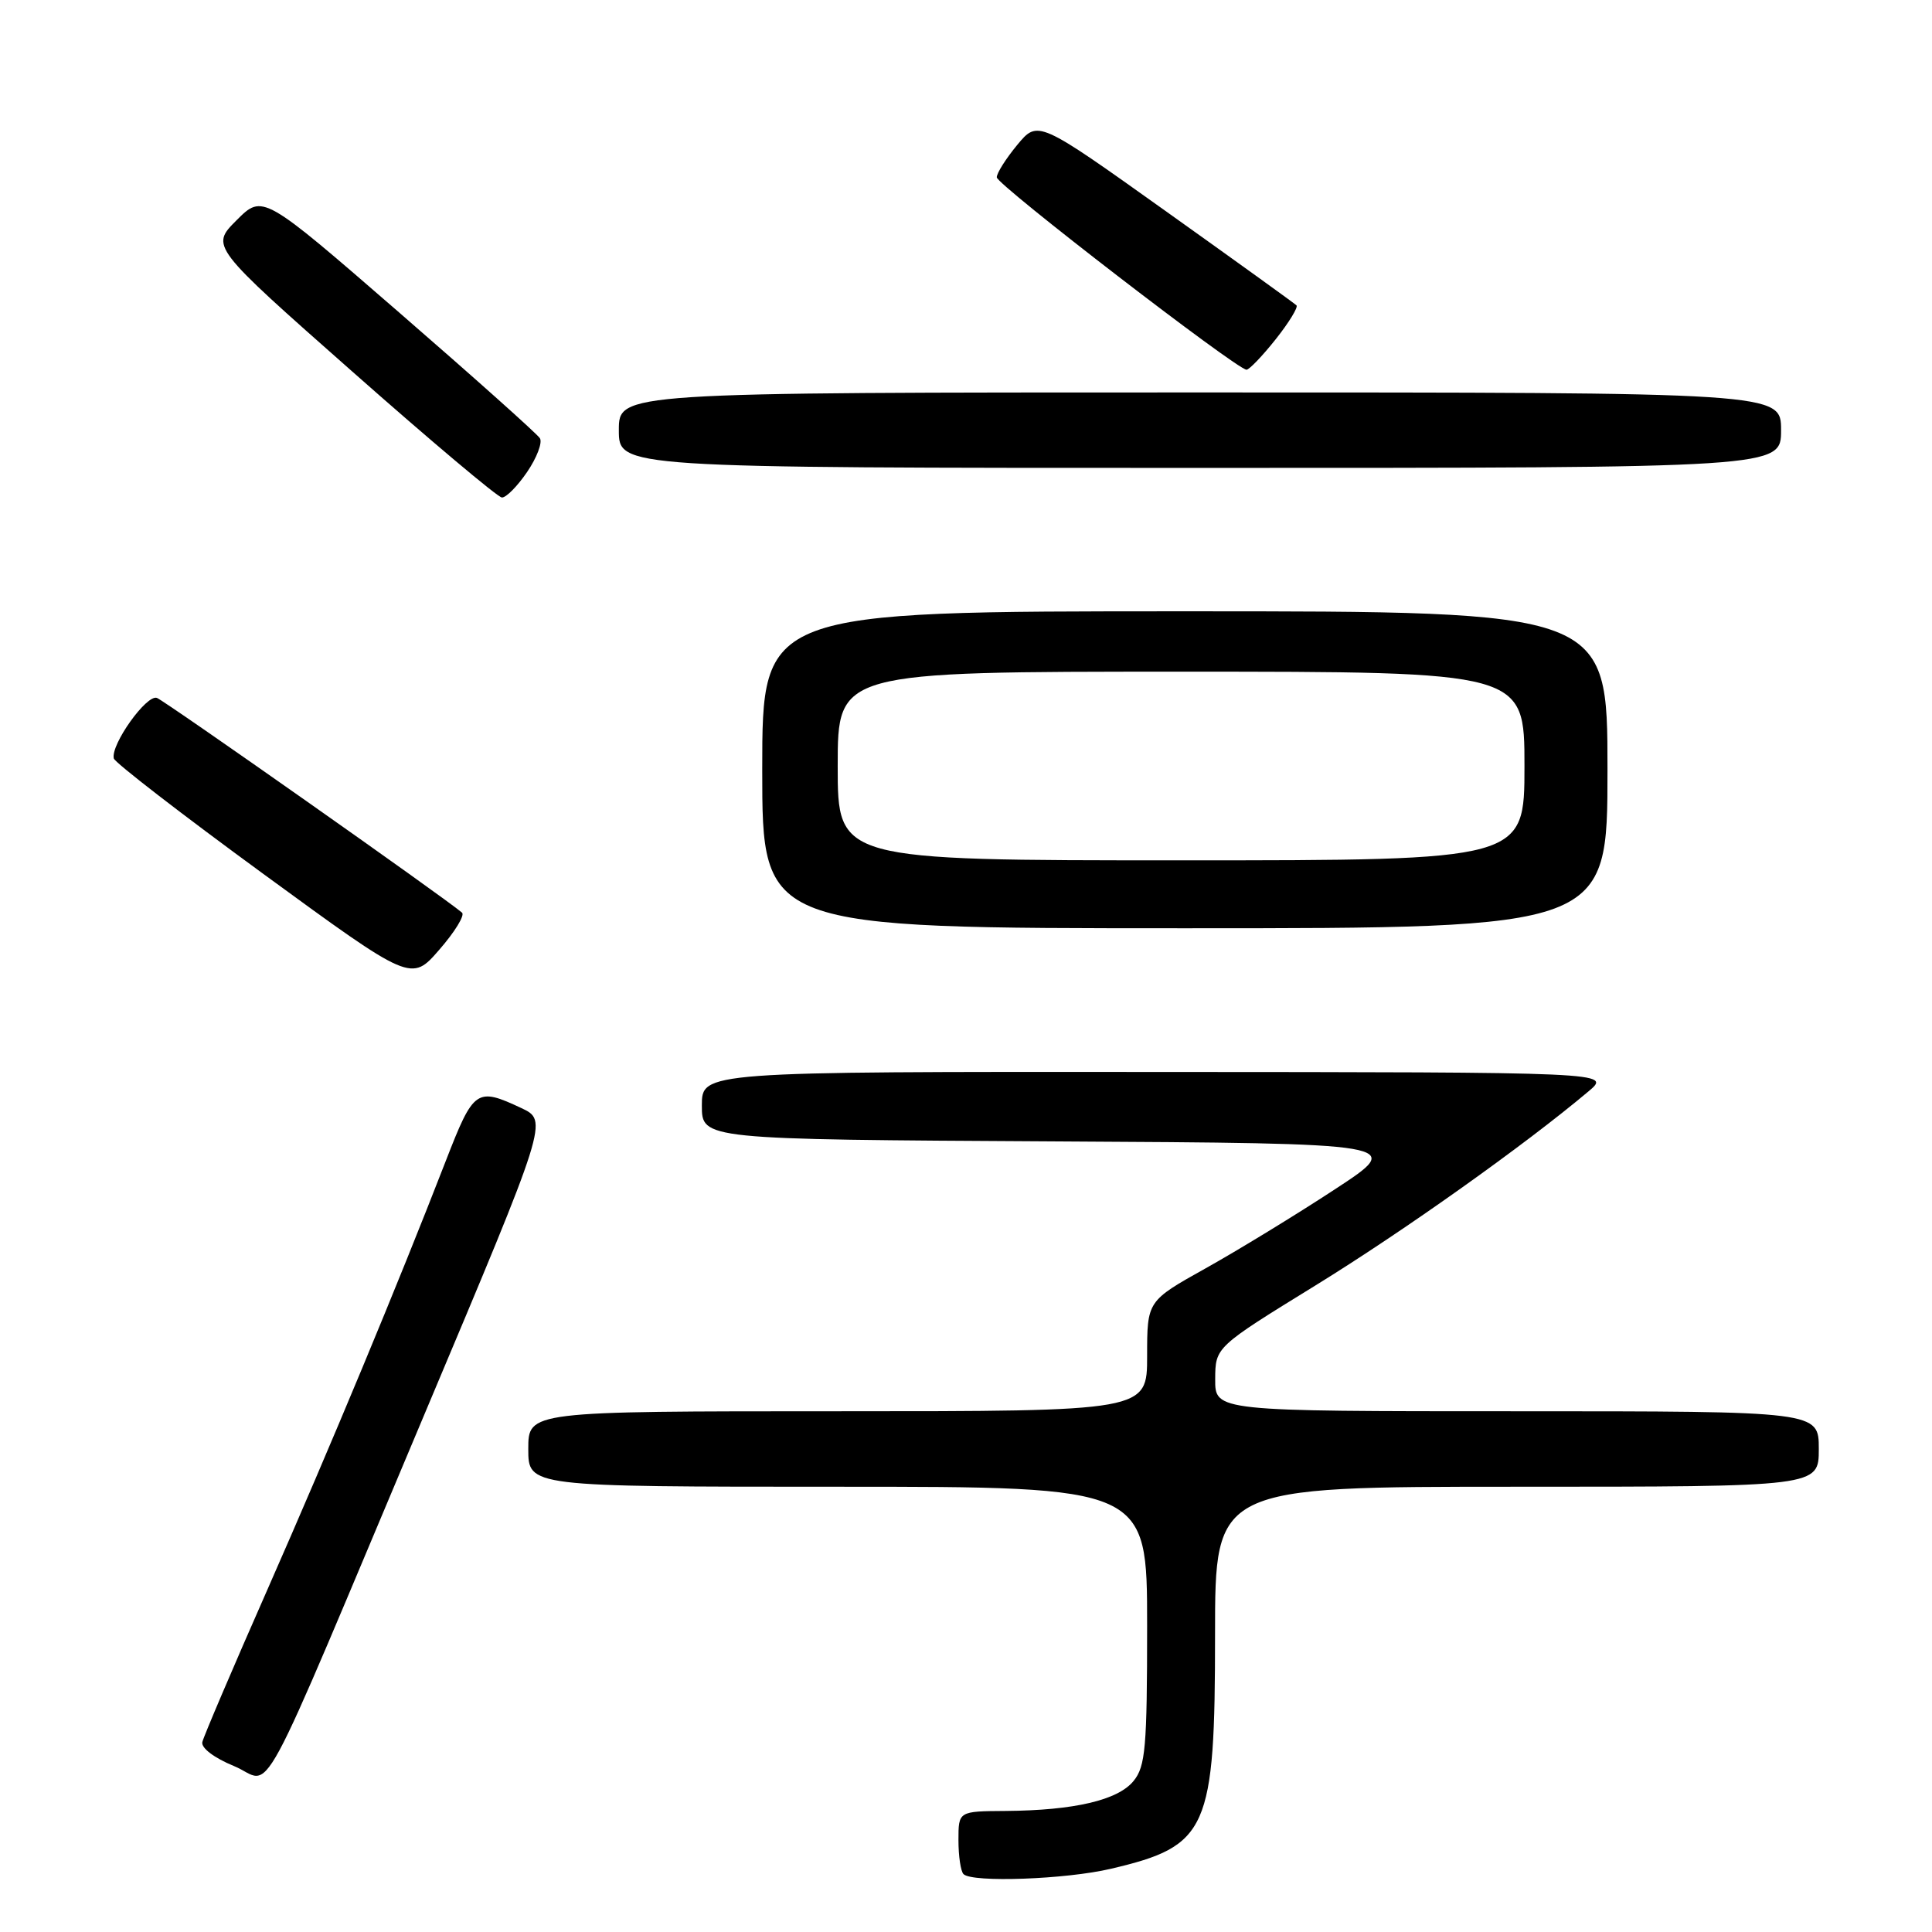 <?xml version="1.0" encoding="UTF-8" standalone="no"?>
<!DOCTYPE svg PUBLIC "-//W3C//DTD SVG 1.1//EN" "http://www.w3.org/Graphics/SVG/1.1/DTD/svg11.dtd" >
<svg xmlns="http://www.w3.org/2000/svg" xmlns:xlink="http://www.w3.org/1999/xlink" version="1.1" viewBox="0 0 256 256">
 <g >
 <path fill="currentColor"
d=" M 147.21 247.62 C 160.08 244.60 161.00 242.52 161.00 216.53 C 161.00 197.00 161.00 197.00 201.00 197.00 C 241.00 197.00 241.00 197.00 241.00 192.00 C 241.00 187.00 241.00 187.00 201.00 187.00 C 161.00 187.00 161.00 187.00 161.02 182.75 C 161.04 178.50 161.04 178.50 174.27 170.35 C 186.04 163.10 201.98 151.77 210.50 144.60 C 213.50 142.07 213.50 142.07 153.25 142.04 C 93.00 142.00 93.00 142.00 93.00 146.49 C 93.00 150.98 93.00 150.98 139.60 151.24 C 186.19 151.50 186.19 151.50 176.85 157.61 C 171.71 160.98 164.01 165.68 159.75 168.06 C 152.00 172.39 152.00 172.39 152.00 179.69 C 152.00 187.00 152.00 187.00 111.00 187.00 C 70.00 187.00 70.00 187.00 70.00 192.00 C 70.00 197.00 70.00 197.00 111.00 197.00 C 152.00 197.00 152.00 197.00 152.00 215.39 C 152.00 231.56 151.78 234.05 150.21 235.98 C 148.15 238.53 142.35 239.89 133.25 239.96 C 127.00 240.00 127.00 240.00 127.00 243.83 C 127.00 245.94 127.30 247.97 127.67 248.33 C 128.81 249.48 141.24 249.03 147.21 247.62 Z  M 56.41 187.00 C 72.63 148.50 72.63 148.50 69.07 146.82 C 63.15 144.05 62.77 144.31 59.10 153.75 C 52.63 170.42 43.82 191.59 35.49 210.50 C 30.88 220.95 26.98 230.10 26.81 230.83 C 26.63 231.61 28.37 232.93 31.00 234.01 C 36.35 236.20 33.29 241.86 56.41 187.00 Z  M 61.22 120.93 C 58.95 118.97 21.90 92.90 20.80 92.48 C 19.44 91.95 14.64 98.68 15.08 100.50 C 15.22 101.05 24.14 107.94 34.91 115.81 C 54.50 130.12 54.50 130.12 58.22 125.83 C 60.27 123.48 61.62 121.27 61.22 120.93 Z  M 213.00 102.00 C 213.00 81.00 213.00 81.00 157.00 81.00 C 101.00 81.00 101.00 81.00 101.00 102.00 C 101.00 123.00 101.00 123.00 157.00 123.00 C 213.00 123.00 213.00 123.00 213.00 102.00 Z  M 69.84 62.55 C 71.13 60.66 71.90 58.64 71.54 58.07 C 71.19 57.50 62.78 49.99 52.86 41.38 C 34.81 25.72 34.81 25.72 31.35 29.18 C 27.89 32.64 27.89 32.64 46.70 49.25 C 57.04 58.39 65.95 65.89 66.50 65.92 C 67.05 65.96 68.55 64.44 69.84 62.55 Z  M 236.00 57.00 C 236.00 52.00 236.00 52.00 159.00 52.00 C 82.00 52.00 82.00 52.00 82.00 57.00 C 82.00 62.00 82.00 62.00 159.00 62.00 C 236.00 62.00 236.00 62.00 236.00 57.00 Z  M 169.04 44.95 C 170.80 42.73 172.04 40.70 171.79 40.46 C 171.54 40.21 163.73 34.58 154.43 27.95 C 137.53 15.90 137.53 15.90 134.79 19.20 C 133.29 21.02 132.06 22.95 132.08 23.50 C 132.10 24.49 163.87 48.96 165.17 48.99 C 165.53 48.99 167.27 47.18 169.04 44.95 Z  M 111.00 101.50 C 111.00 89.00 111.00 89.00 156.50 89.00 C 202.00 89.00 202.00 89.00 202.00 101.50 C 202.00 114.00 202.00 114.00 156.50 114.00 C 111.00 114.00 111.00 114.00 111.00 101.50 Z "/>
</g>
</svg>